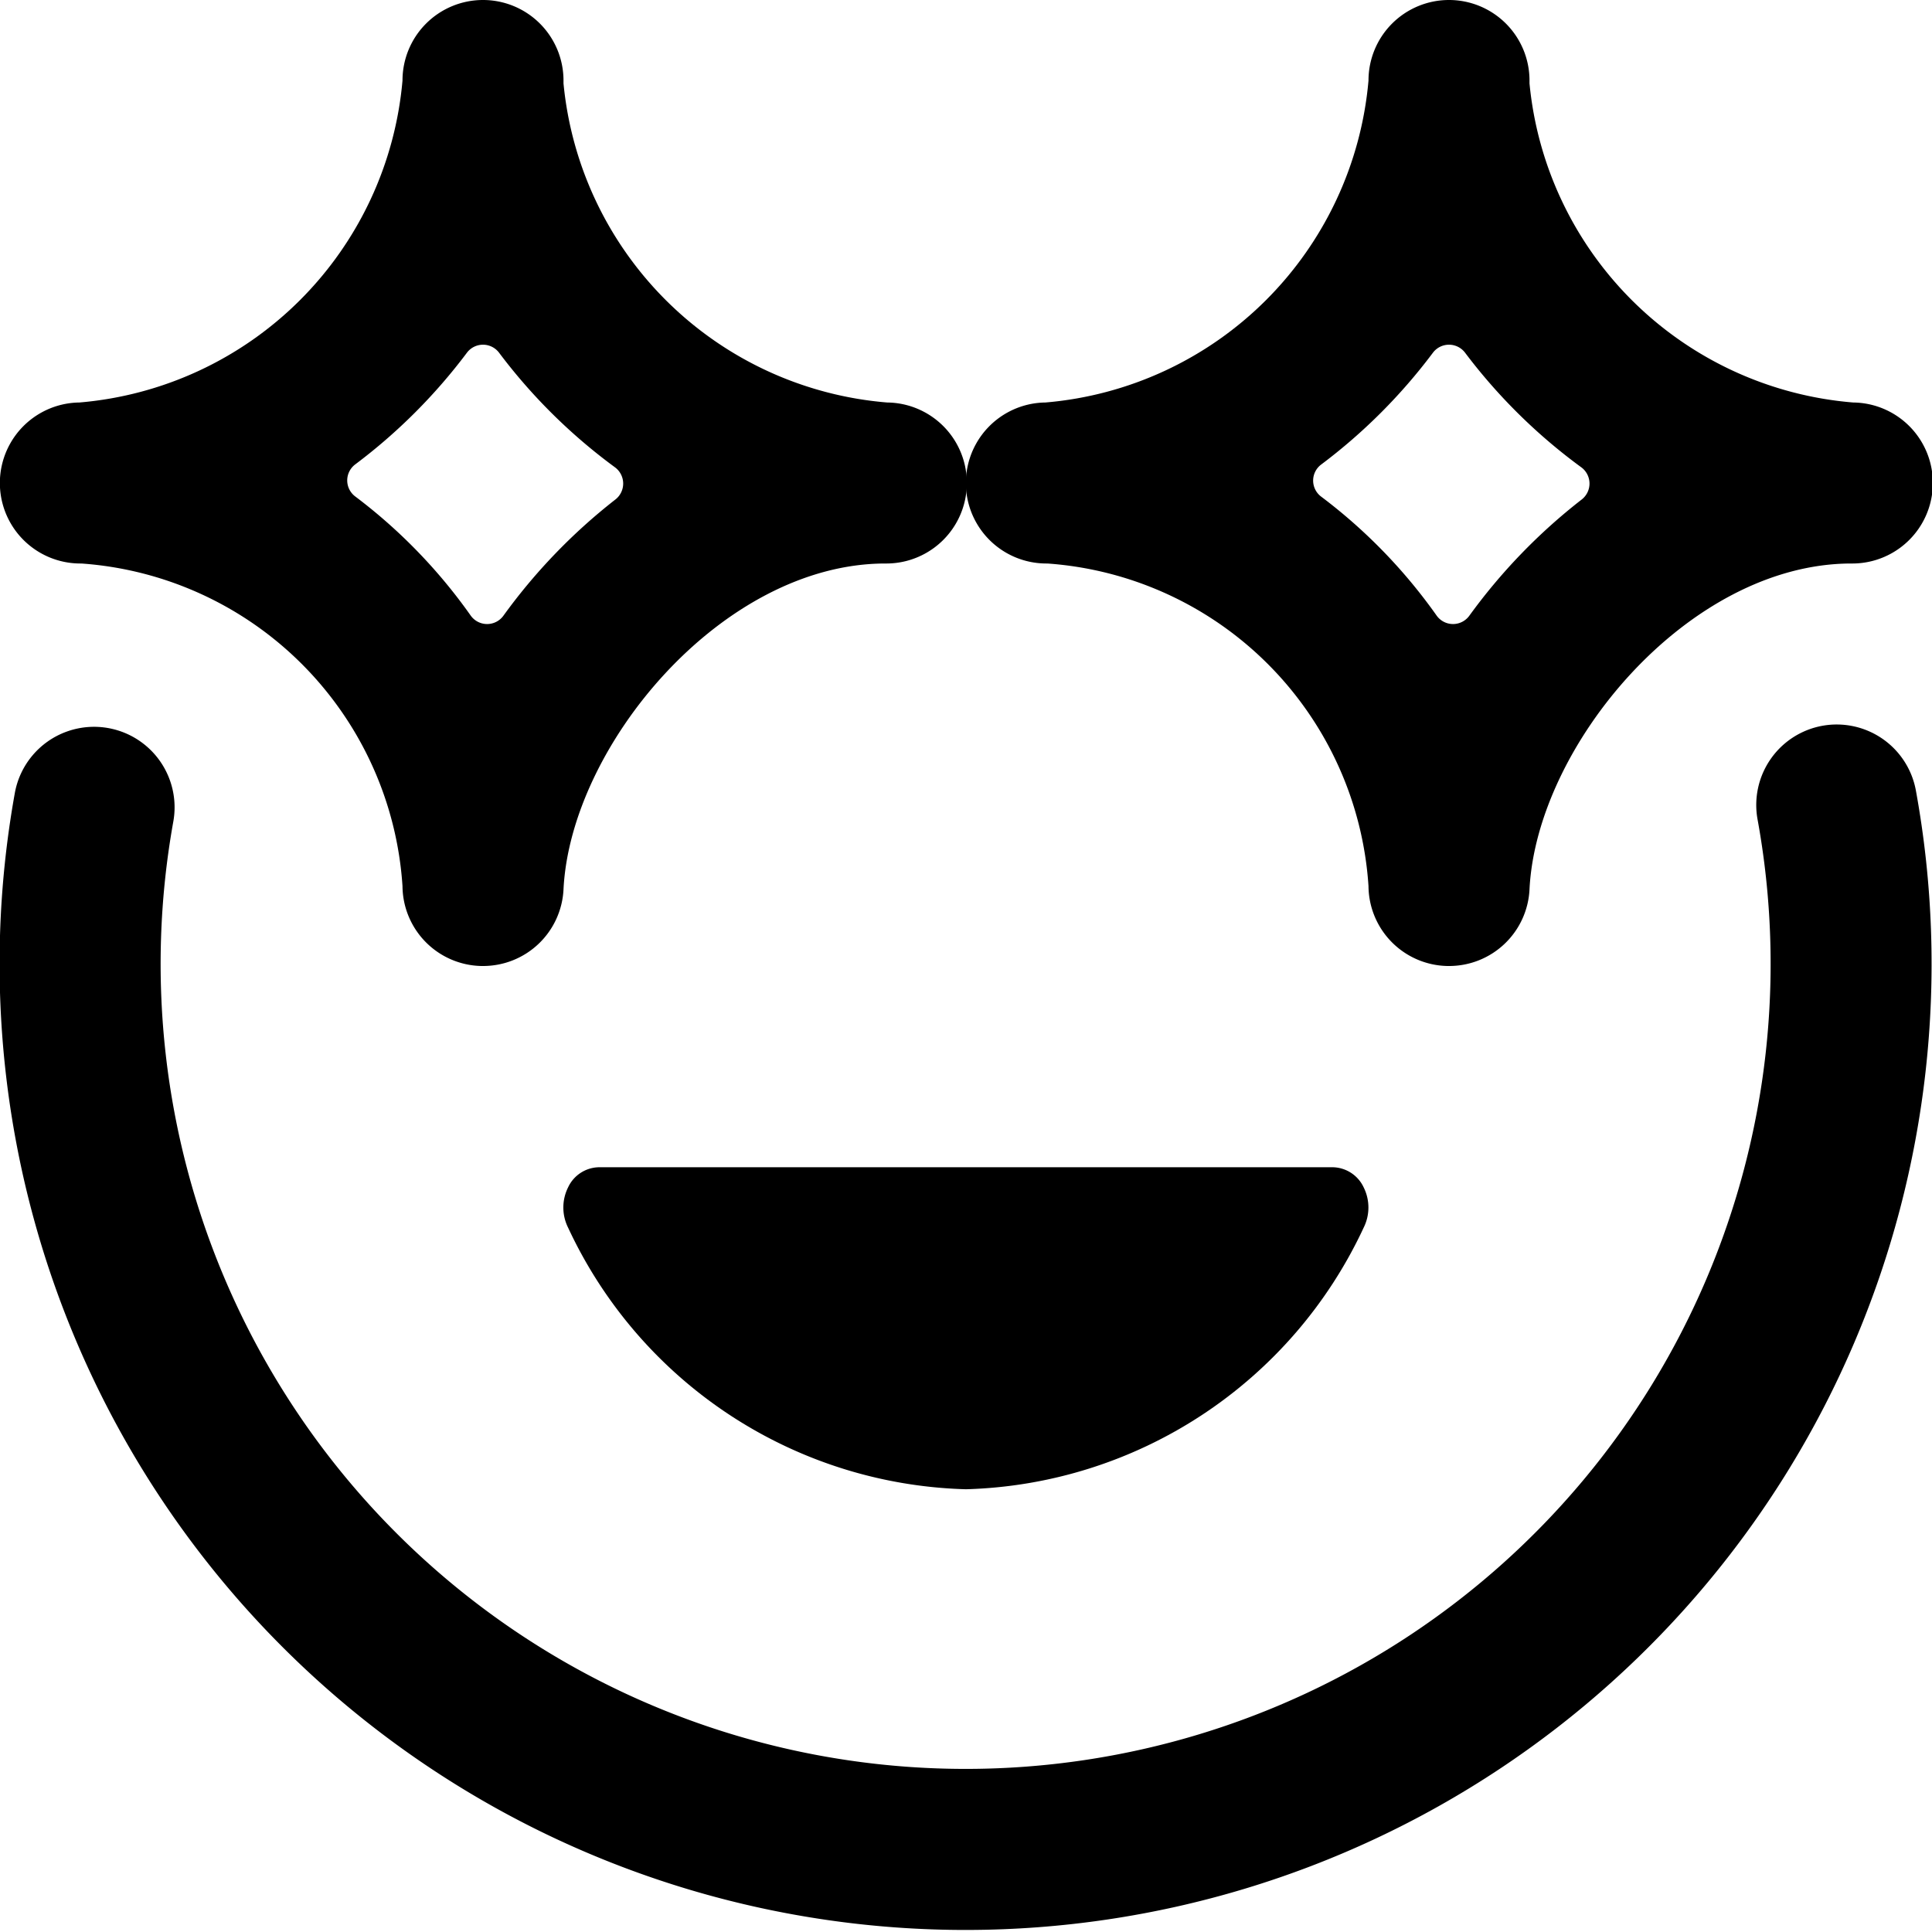 <svg xmlns="http://www.w3.org/2000/svg" viewBox="0 0 24 24"><title>smiley-shine-big-eyes-alternate</title><path d="M22.638,9.016a1,1,0,0,0-.805,1.163A10,10,0,1,1,2.154,10.2,1,1,0,0,0,.183,9.858,12,12,0,1,0,23.8,9.821,1,1,0,0,0,22.638,9.016Z"/><path d="M16.56,14.5H7.437a.431.431,0,0,0-.38.25.56.56,0,0,0,0,.5A5.619,5.619,0,0,0,12,18.5a5.621,5.621,0,0,0,4.94-3.25.56.56,0,0,0,0-.5A.433.433,0,0,0,16.56,14.5Z"/><path d="M1.011,7A4.3,4.3,0,0,1,5,11.009,1,1,0,0,0,5.979,12H6a1,1,0,0,0,1-.95C7.087,9.265,8.973,7,11,7a1,1,0,0,0,.021-2A4.4,4.4,0,0,1,7,1.036V1A1,1,0,0,0,6,0H6A1,1,0,0,0,5,1,4.4,4.4,0,0,1,.986,5a1,1,0,0,0,.025,2ZM5.8,4.382a.25.25,0,0,1,.4,0A6.928,6.928,0,0,0,7.642,5.807a.251.251,0,0,1,0,.4A7.125,7.125,0,0,0,6.254,7.648a.25.25,0,0,1-.406,0A6.654,6.654,0,0,0,4.414,6.168a.249.249,0,0,1,0-.4A6.932,6.932,0,0,0,5.8,4.382Z"/><path d="M13.011,7A4.3,4.3,0,0,1,17,11.009a1,1,0,0,0,.979.991H18a1,1,0,0,0,1-.95C19.087,9.265,20.973,7,23,7a1,1,0,0,0,.021-2A4.4,4.4,0,0,1,19,1.036V1a1,1,0,0,0-1-1h0a1,1,0,0,0-1,1,4.4,4.4,0,0,1-4.014,4,1,1,0,0,0,.025,2ZM17.8,4.382a.25.25,0,0,1,.4,0,6.928,6.928,0,0,0,1.446,1.425.251.251,0,0,1,0,.4,7.125,7.125,0,0,0-1.393,1.441.25.25,0,0,1-.406,0,6.654,6.654,0,0,0-1.434-1.478.249.249,0,0,1,0-.4A6.932,6.932,0,0,0,17.8,4.382Z"/></svg>